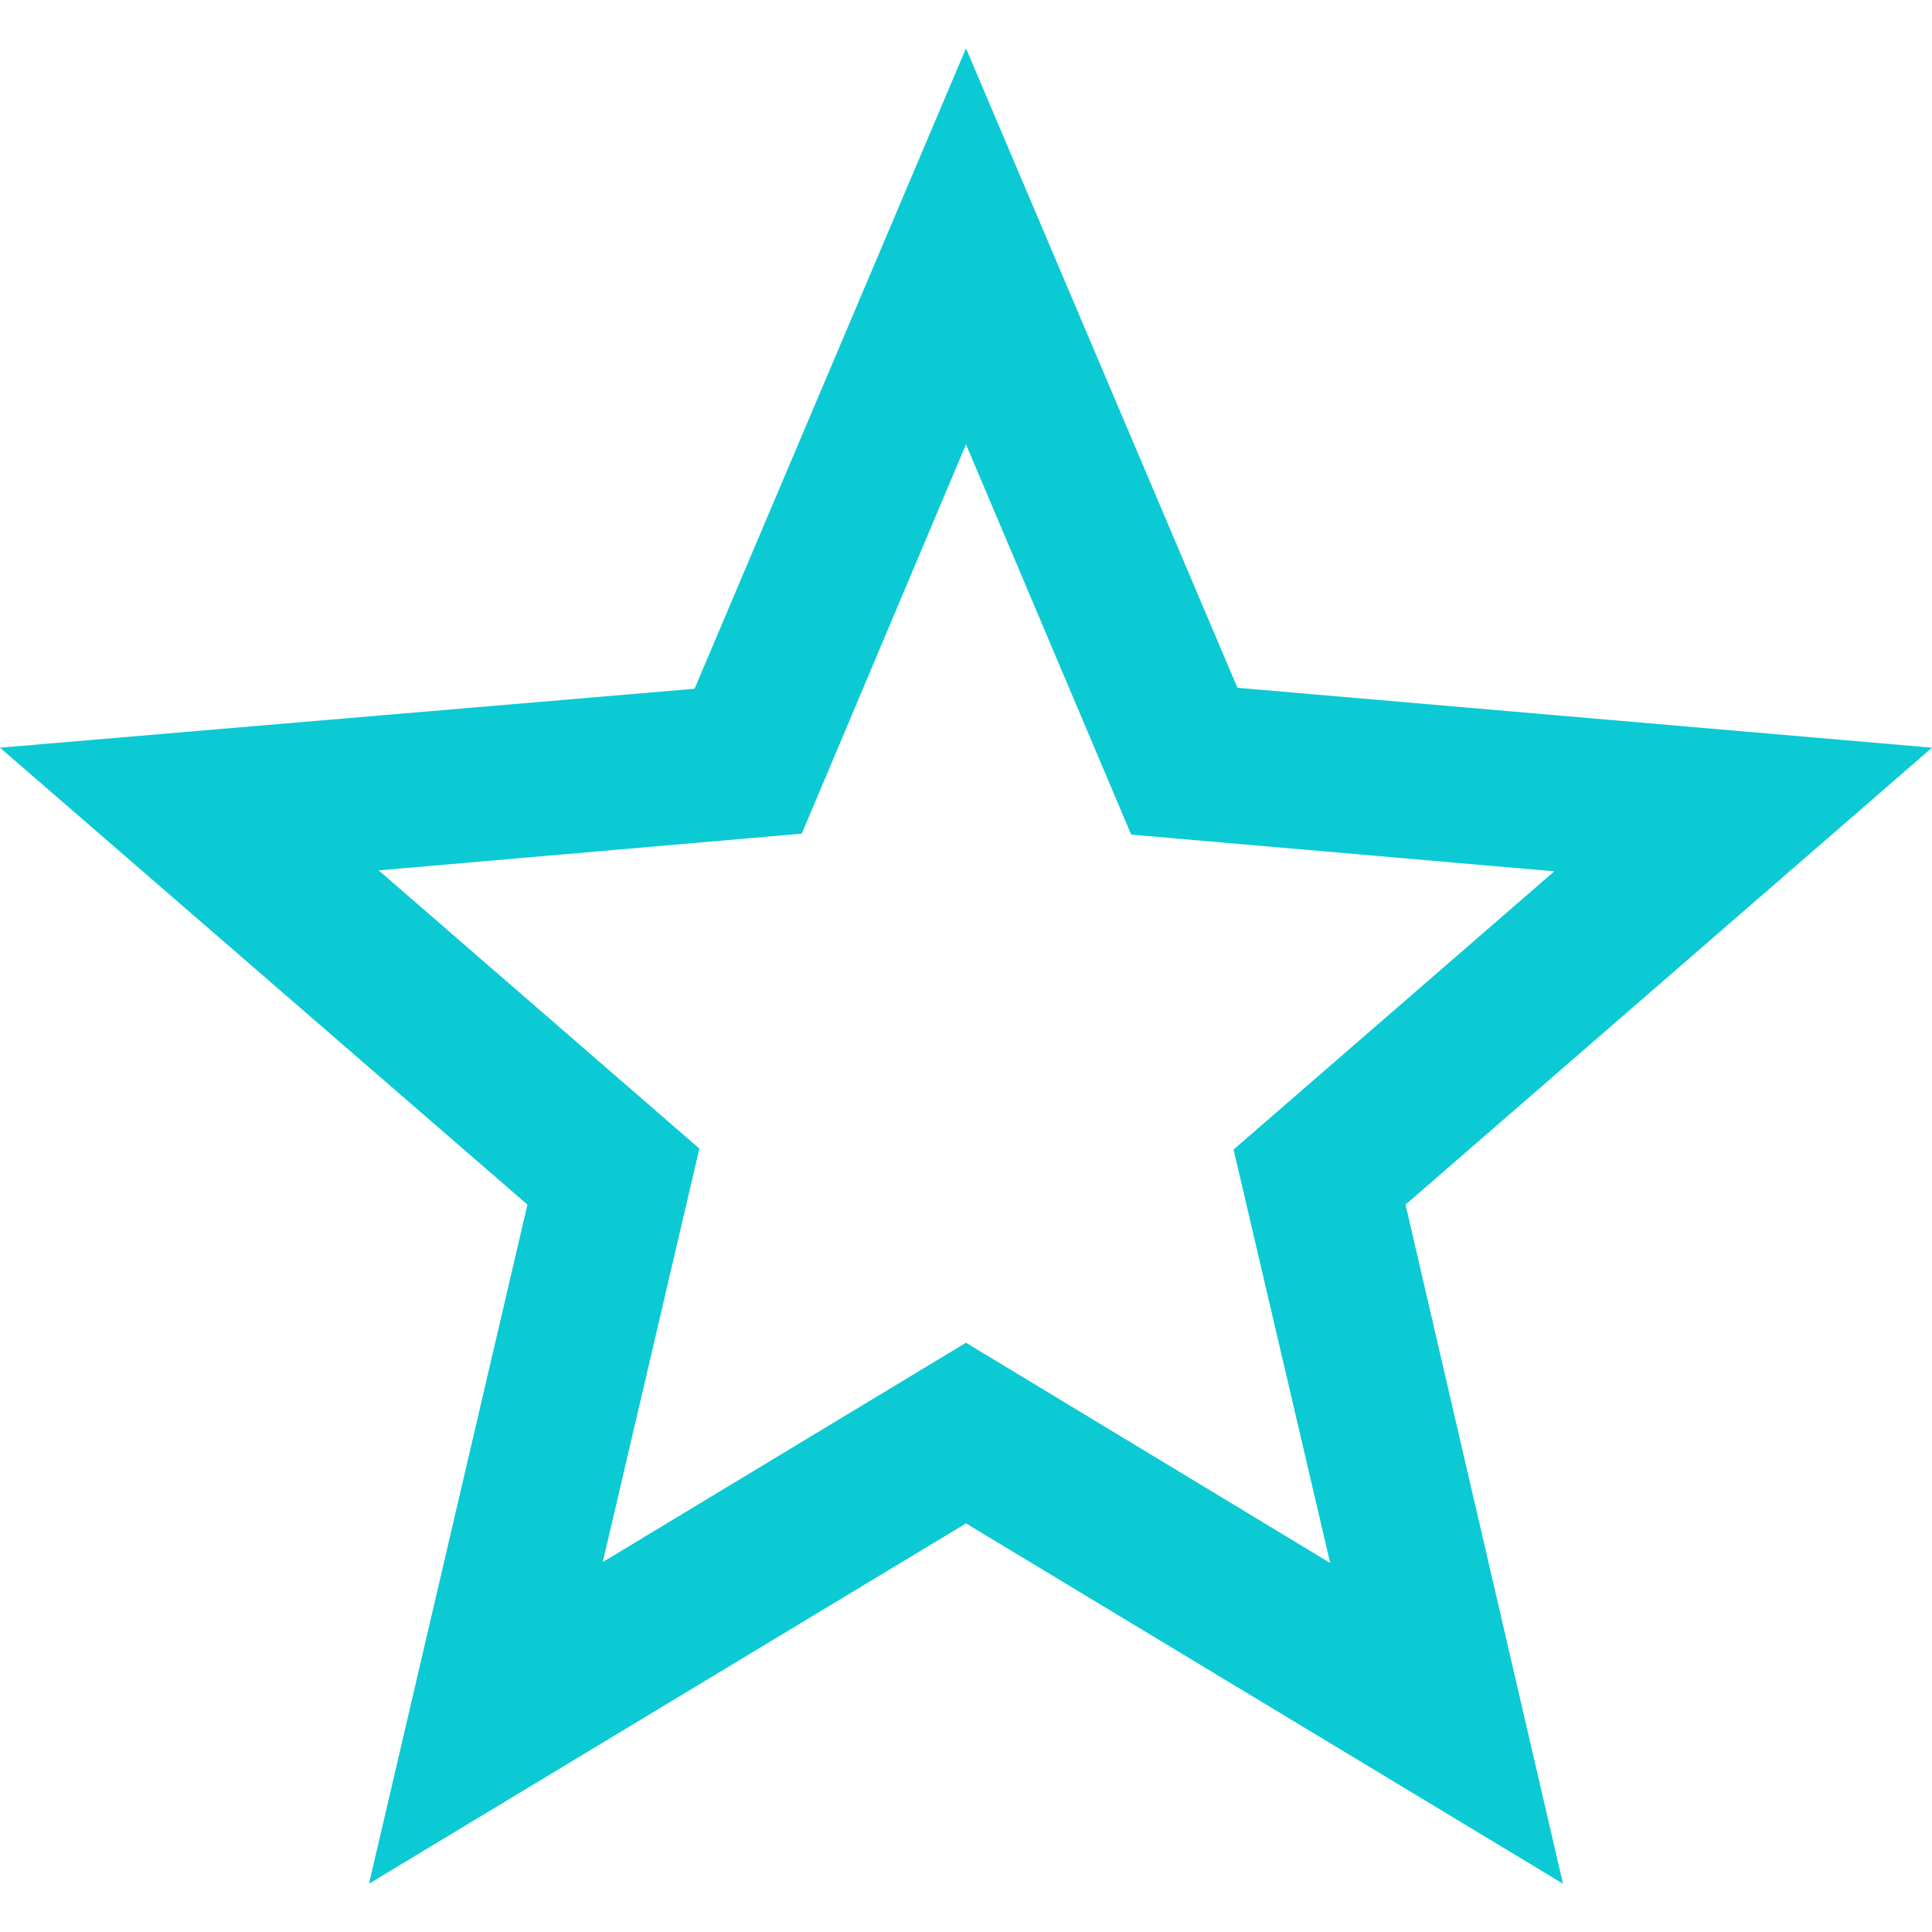 <svg width="20" height="20" viewBox="0 0 20 20" fill="none" xmlns="http://www.w3.org/2000/svg">
<path fill-rule="evenodd" clip-rule="evenodd" d="M12.81 7.12L20 7.74L14.55 12.47L16.18 19.5L10 15.77L3.82 19.5L5.46 12.47L0 7.74L7.19 7.13L10 0.5L12.81 7.12ZM6.24 16.17L10 13.9L13.77 16.18L12.77 11.9L16.09 9.02L11.71 8.64L10 4.6L8.3 8.63L3.92 9.01L7.24 11.89L6.24 16.17Z" fill="#0BCAD4"/>
</svg>
